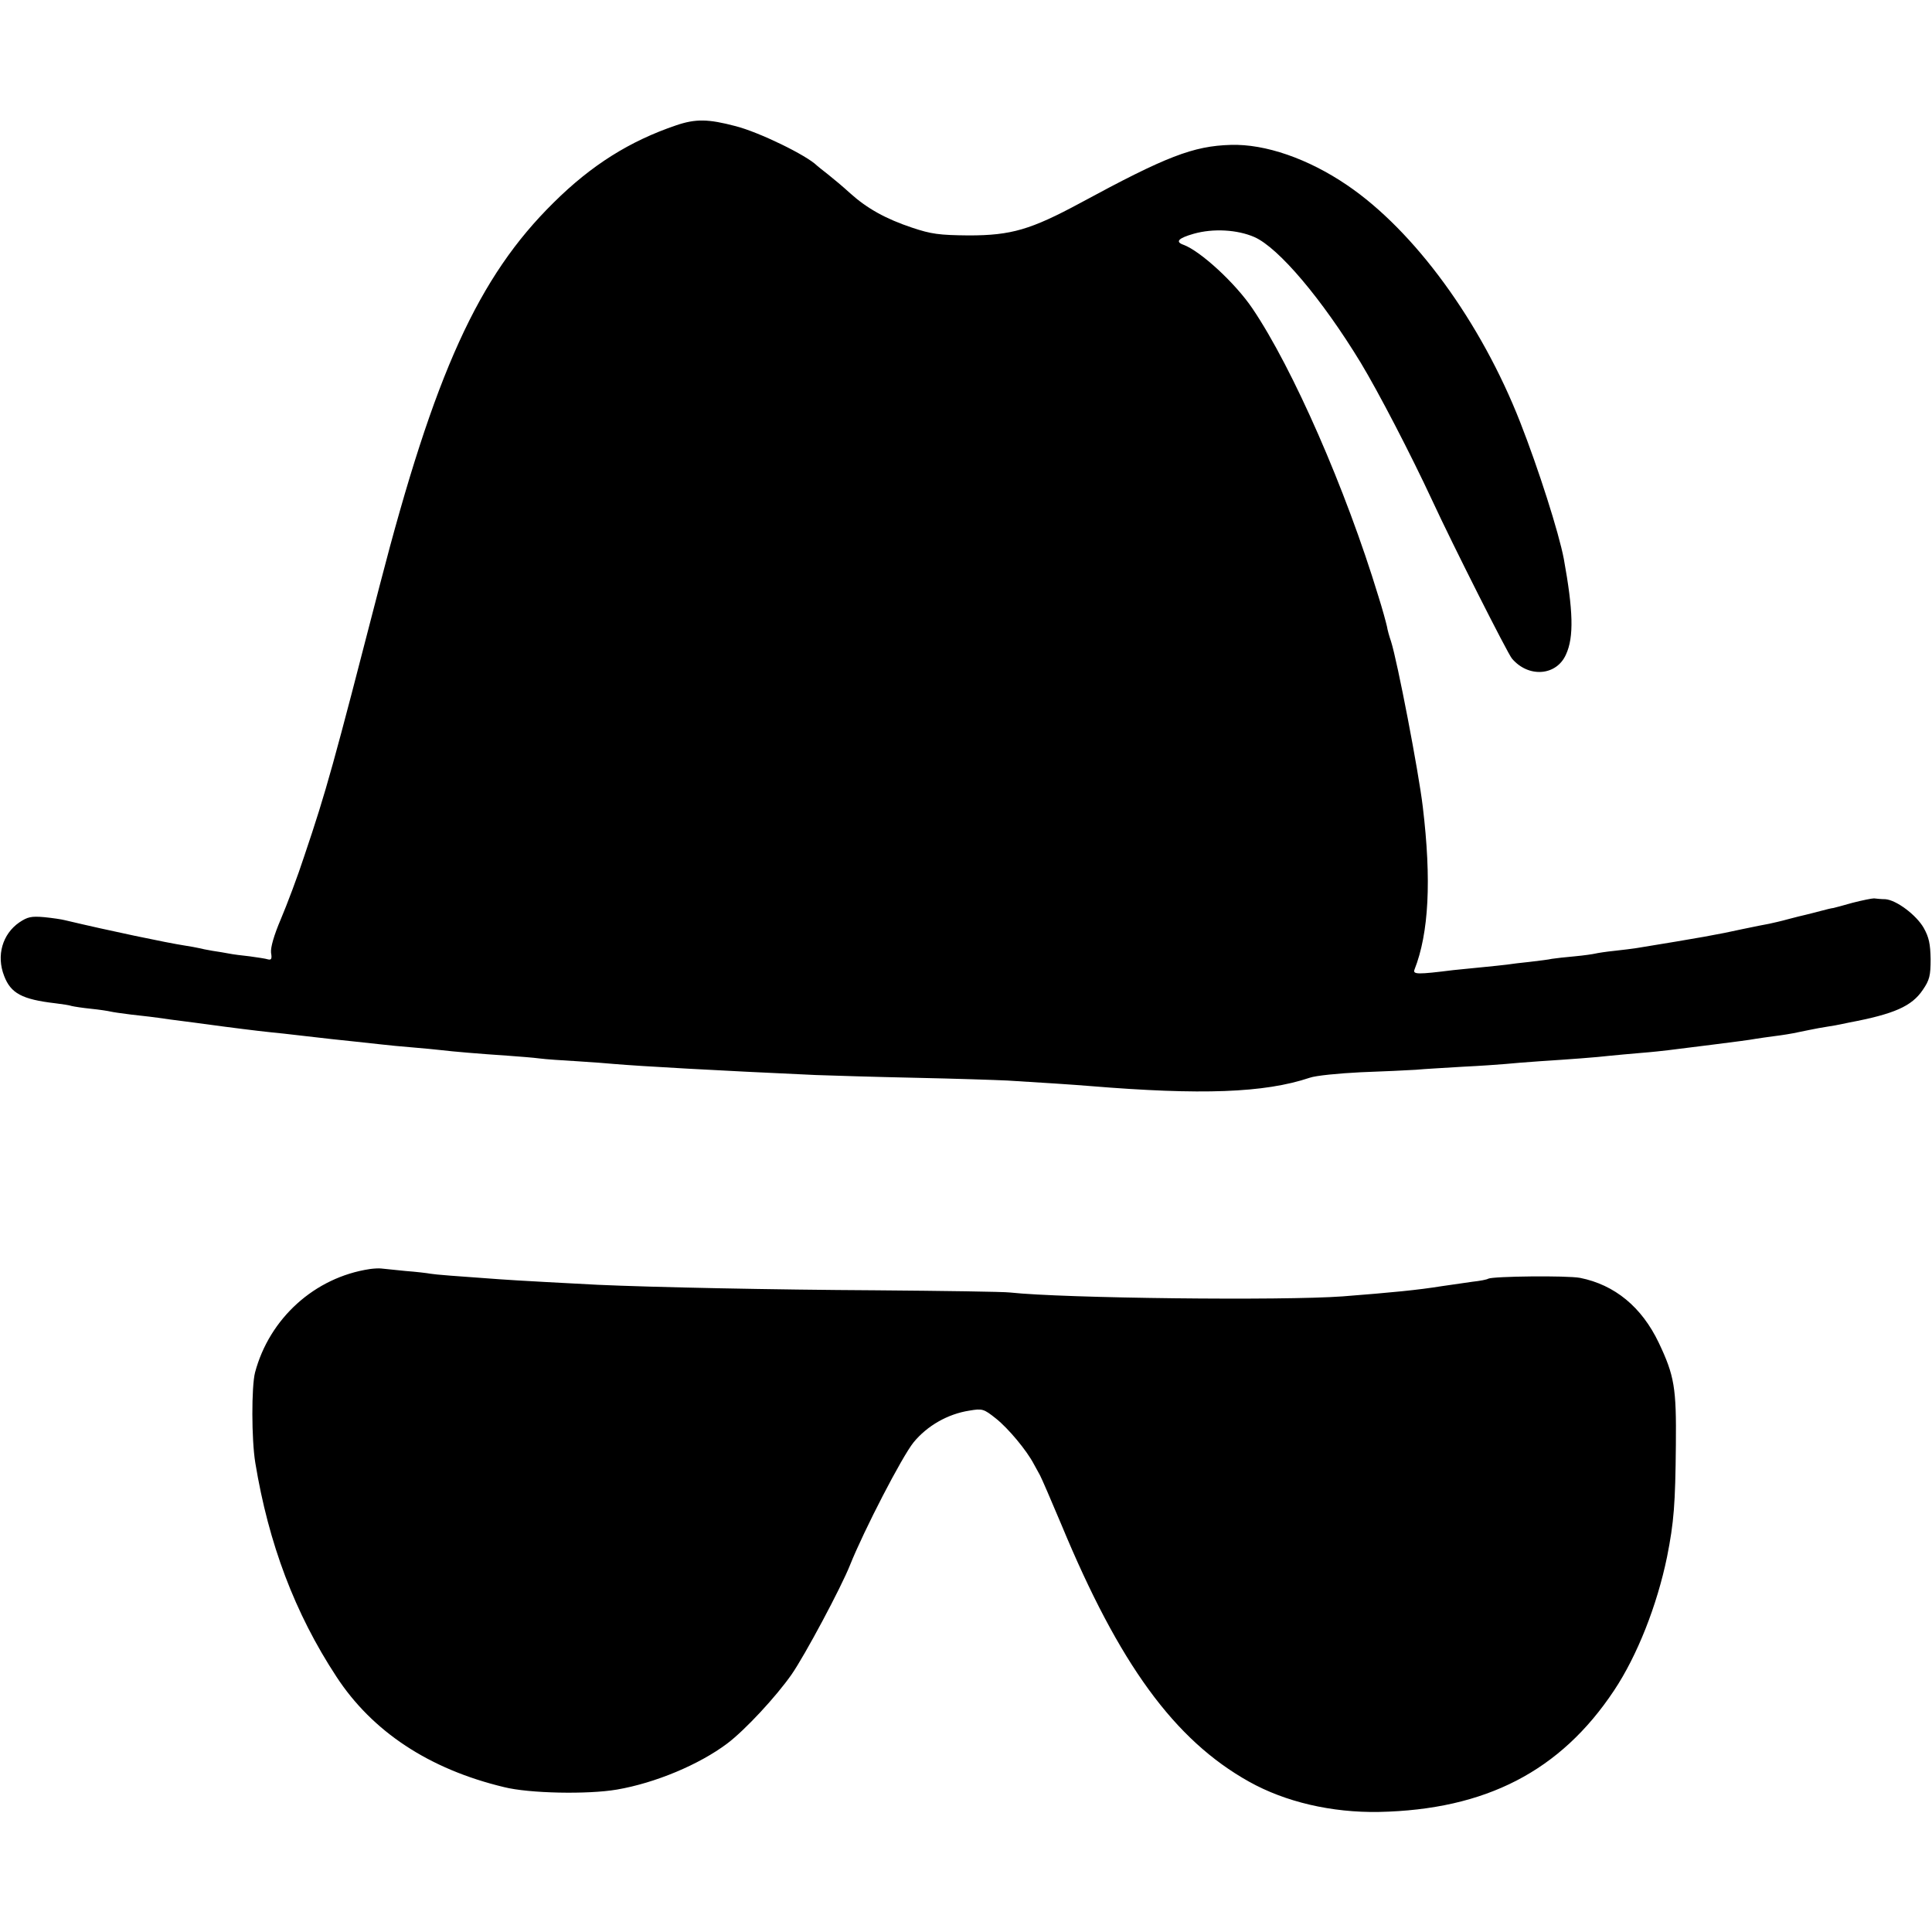 <?xml version="1.0" standalone="no"?>
<!DOCTYPE svg PUBLIC "-//W3C//DTD SVG 20010904//EN"
 "http://www.w3.org/TR/2001/REC-SVG-20010904/DTD/svg10.dtd">
<svg version="1.0" xmlns="http://www.w3.org/2000/svg"
 width="700pt" height="700pt" viewBox="0 0 700 700"
 preserveAspectRatio="xMidYMid meet">
<g transform="translate(0,700) scale(0.1,-0.1)"
fill="#000000" stroke="none">
<path d="M2450 6546 c-168 -57 -307 -144 -444 -280 -273 -269 -431 -616 -630
-1386 -169 -655 -193 -743 -273 -980 -24 -74 -63 -177 -85 -229 -26 -61 -38
-104 -36 -123 4 -22 1 -27 -11 -24 -9 3 -38 7 -66 11 -27 3 -61 7 -75 10 -14
3 -41 7 -60 10 -19 3 -42 8 -50 10 -8 2 -31 6 -50 9 -65 10 -271 53 -435 92
-11 3 -45 8 -75 11 -47 4 -60 1 -90 -19 -61 -42 -84 -120 -55 -194 24 -63 65
-85 185 -99 25 -3 52 -7 60 -10 8 -2 40 -7 70 -10 30 -3 62 -8 70 -10 8 -2 42
-7 75 -11 61 -7 67 -7 143 -18 23 -3 61 -8 85 -11 23 -3 74 -10 112 -15 39 -5
93 -12 120 -15 28 -3 69 -8 93 -10 50 -6 116 -13 175 -20 46 -5 106 -11 177
-19 25 -3 77 -8 115 -11 39 -3 86 -8 105 -10 41 -5 135 -13 240 -20 41 -3 93
-7 115 -10 22 -3 83 -7 135 -10 52 -3 113 -8 135 -10 93 -8 376 -24 730 -40
55 -2 217 -7 360 -10 143 -3 294 -8 335 -10 117 -7 240 -15 300 -20 402 -33
631 -25 795 30 22 8 105 16 185 20 80 3 170 7 200 9 30 3 107 7 170 11 63 3
133 8 155 10 22 2 78 7 125 10 108 7 204 14 255 20 22 2 72 7 110 10 39 3 84
8 100 10 17 2 89 11 160 20 72 9 141 18 155 21 14 2 45 7 70 10 25 3 63 9 85
14 22 5 56 11 75 15 19 3 46 8 60 10 14 3 36 7 49 10 164 31 228 59 268 119
24 35 28 51 28 111 -1 55 -6 79 -25 113 -27 47 -99 101 -139 104 -14 0 -33 2
-41 3 -8 0 -43 -7 -78 -16 -34 -10 -66 -18 -70 -19 -4 0 -25 -5 -47 -11 -22
-6 -47 -12 -55 -14 -8 -2 -35 -8 -60 -15 -25 -7 -56 -14 -70 -17 -13 -2 -56
-11 -95 -19 -90 -20 -158 -32 -385 -69 -14 -2 -50 -7 -80 -10 -30 -3 -62 -8
-70 -10 -8 -2 -42 -7 -75 -10 -33 -3 -70 -7 -82 -9 -12 -3 -48 -7 -80 -11 -32
-3 -69 -8 -83 -10 -14 -2 -56 -6 -95 -10 -38 -4 -83 -8 -100 -10 -128 -16
-147 -16 -140 2 52 132 62 324 30 590 -15 127 -92 527 -115 599 -6 17 -13 42
-15 55 -3 13 -16 62 -31 109 -118 388 -310 826 -456 1042 -62 92 -188 208
-250 231 -31 11 -19 24 37 40 71 20 158 15 220 -12 88 -39 245 -225 385 -455
64 -106 180 -329 260 -501 74 -160 272 -552 288 -571 60 -71 162 -63 196 15
29 63 26 159 -8 346 -18 95 -92 327 -158 495 -143 365 -384 694 -627 859 -141
96 -297 150 -422 146 -136 -4 -234 -42 -544 -210 -180 -97 -251 -118 -405
-118 -108 1 -136 5 -205 28 -96 32 -164 70 -225 125 -25 23 -61 53 -80 68 -19
15 -37 29 -40 32 -37 37 -209 121 -295 143 -99 26 -144 27 -215 3z"/>
<path d="M1340 2402 c-200 -30 -364 -179 -416 -375 -13 -51 -13 -242 1 -327
48 -292 143 -545 294 -775 130 -199 336 -335 607 -400 91 -23 304 -27 409 -9
140 24 299 91 400 167 65 49 177 170 233 250 48 69 180 316 212 397 51 127
188 392 230 444 49 60 124 103 202 115 47 8 52 7 97 -29 44 -35 111 -115 137
-165 6 -11 16 -29 22 -40 6 -11 41 -92 78 -180 209 -504 409 -779 679 -930
132 -74 300 -113 471 -110 387 8 658 148 852 440 84 126 156 309 192 484 25
126 30 191 32 406 2 206 -5 250 -62 370 -62 130 -160 210 -285 235 -47 9 -316
6 -333 -3 -4 -3 -29 -8 -57 -11 -27 -4 -77 -11 -111 -16 -87 -14 -180 -23
-359 -37 -216 -16 -1013 -7 -1205 14 -25 3 -243 6 -485 8 -372 2 -813 11
-1010 20 -78 4 -305 16 -355 20 -156 11 -234 17 -250 20 -10 2 -51 7 -91 10
-40 4 -80 8 -88 9 -9 1 -27 0 -41 -2z"/>
</g>
</svg>

